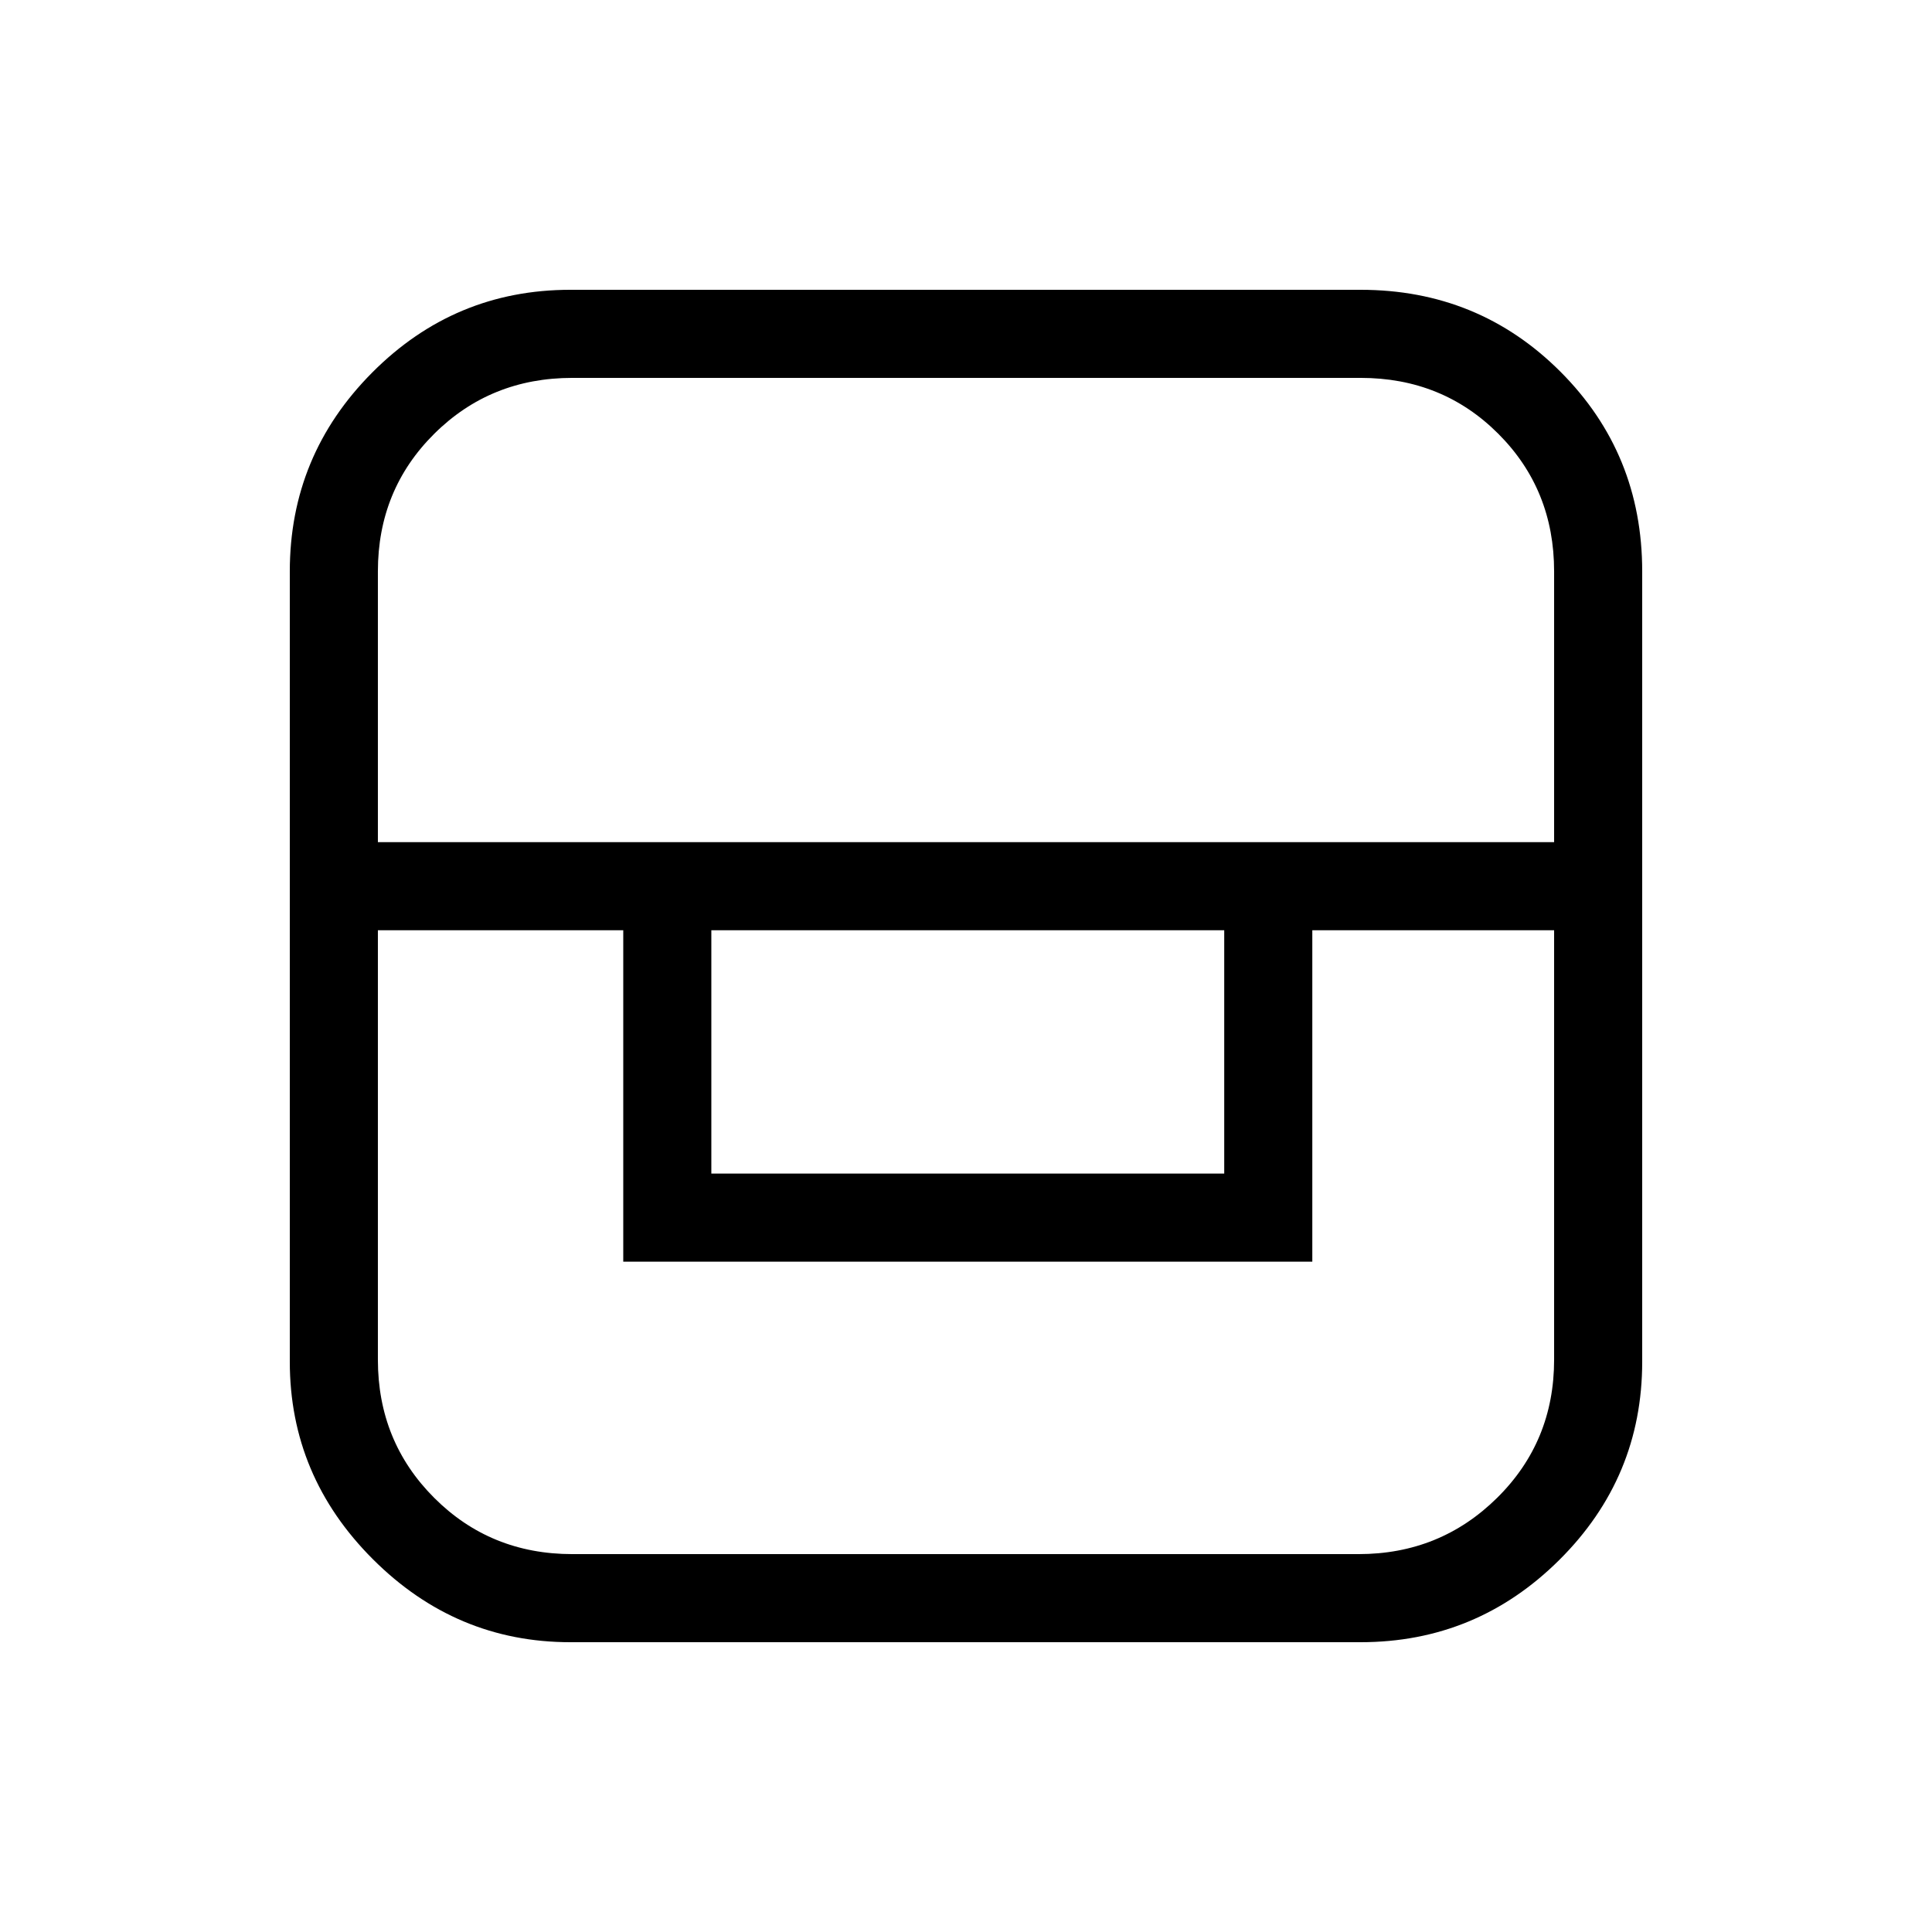 <svg xmlns="http://www.w3.org/2000/svg" height="48" viewBox="0 -960 960 960" width="48"><path d="M283.38-144q-56.87 0-98.12-41.26Q144-226.51 144-283.38v-392.7q0-57.66 40.93-98.79Q225.86-816 283.38-816h392.7q58.59 0 99.26 40.66Q816-734.67 816-676.08v392.7q0 57.52-41.13 98.45T676.08-144h-392.7Zm-95.61-353.77v213.39q0 40.67 27.97 68.64t68.64 27.97h390.7q40.54 0 68.84-27.97 28.31-27.97 28.31-68.64v-213.39H652.08v164.69H309.69v-164.69H187.77Zm165.69 0v120.92h254.85v-120.92H353.46Zm-165.69-43.77h584.46v-134.54q0-40.66-27.75-68.4-27.74-27.75-68.4-27.75h-391.7q-40.67 0-68.64 27.81-27.97 27.8-27.97 68.34v134.54Z"/></svg>